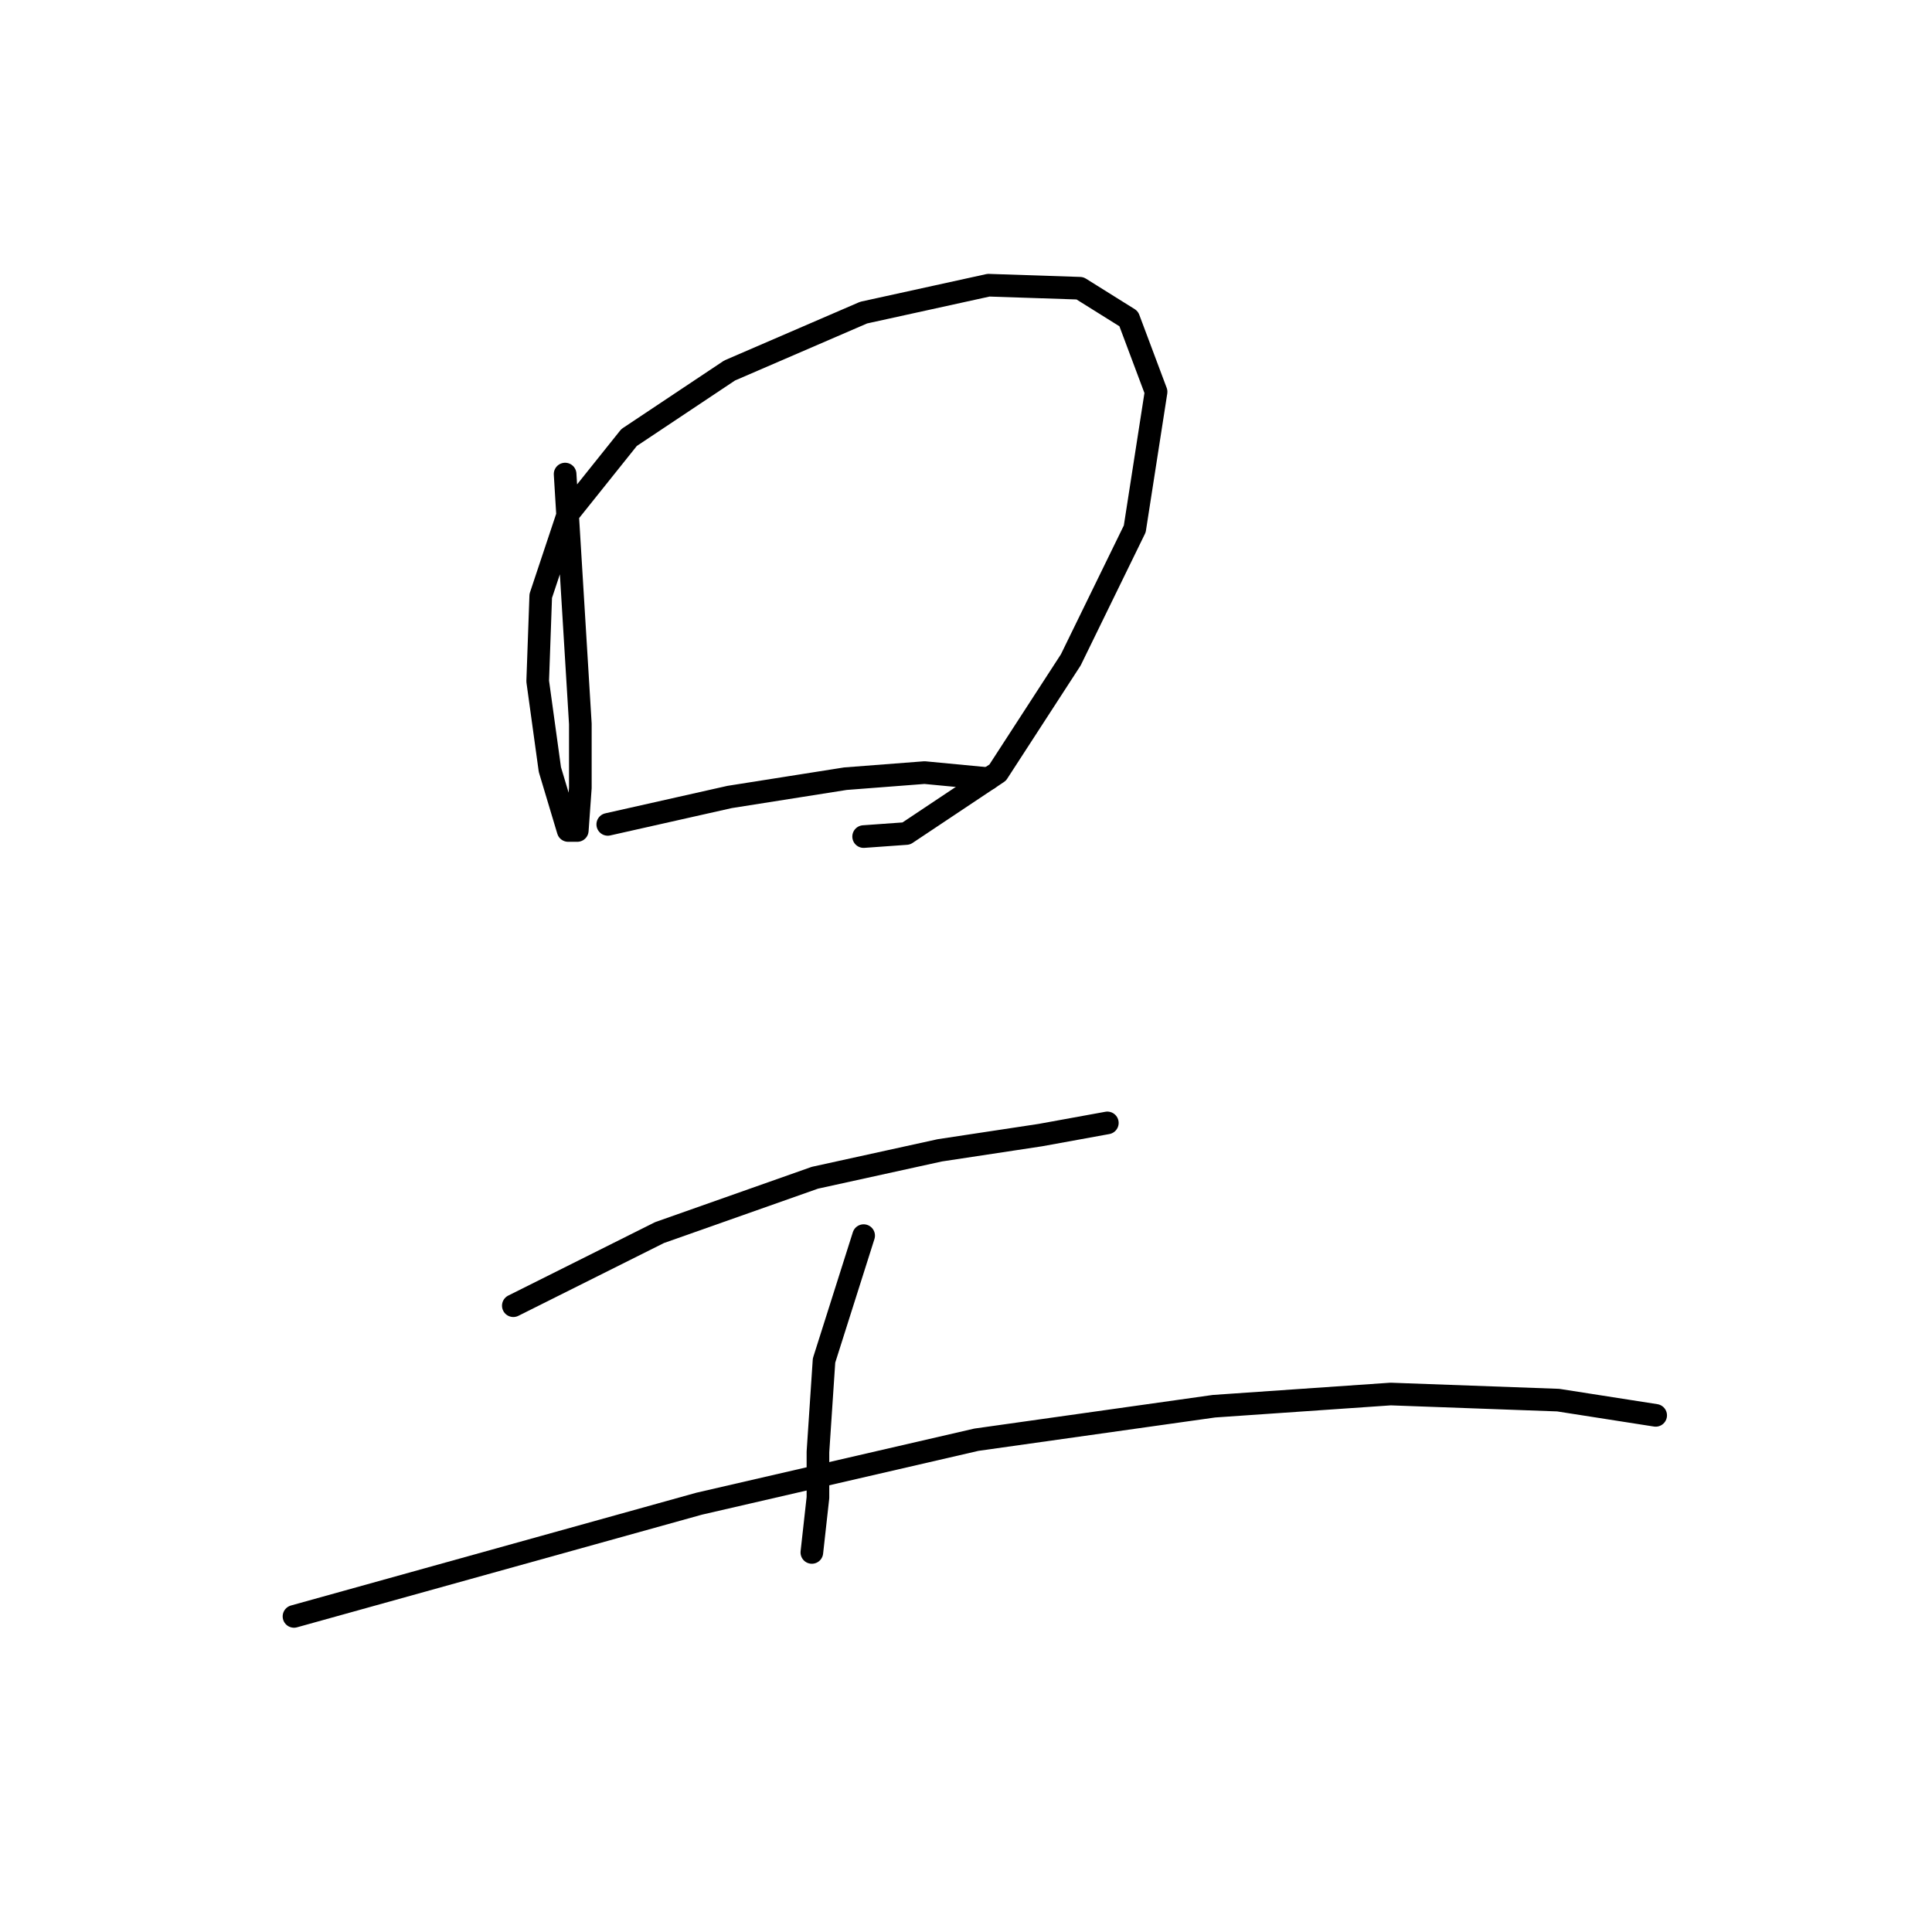 <?xml version="1.0" standalone="no"?>
    <svg width="256" height="256" xmlns="http://www.w3.org/2000/svg" version="1.1">
    <polyline stroke="black" stroke-width="3" stroke-linecap="round" fill="transparent" stroke-linejoin="round" points="74.88 62.816 76.898 95.915 76.898 104.392 76.494 110.043 75.283 110.043 72.862 101.97 71.247 90.264 71.651 78.962 75.283 68.064 83.356 57.973 96.676 49.093 114.437 41.423 130.986 37.791 143.095 38.194 149.554 42.231 153.186 51.918 150.361 70.082 141.884 87.439 132.197 102.373 120.088 110.446 114.437 110.85 114.437 110.85 " />
        <polyline stroke="black" stroke-width="3" stroke-linecap="round" fill="transparent" stroke-linejoin="round" points="80.531 109.235 96.676 105.603 112.015 103.181 122.51 102.373 130.986 103.181 130.986 103.181 " />
        <polyline stroke="black" stroke-width="3" stroke-linecap="round" fill="transparent" stroke-linejoin="round" points="68.018 173.011 87.393 163.323 107.978 156.058 124.528 152.425 137.848 150.407 146.728 148.792 146.728 148.792 " />
        <polyline stroke="black" stroke-width="3" stroke-linecap="round" fill="transparent" stroke-linejoin="round" points="114.437 163.727 109.189 180.276 108.382 192.386 108.382 198.44 107.575 205.706 107.575 205.706 " />
        <polyline stroke="black" stroke-width="3" stroke-linecap="round" fill="transparent" stroke-linejoin="round" points="38.956 214.182 92.64 199.248 129.371 190.771 160.856 186.331 184.267 184.716 206.467 185.524 219.384 187.542 219.384 187.542 " />
        </svg>